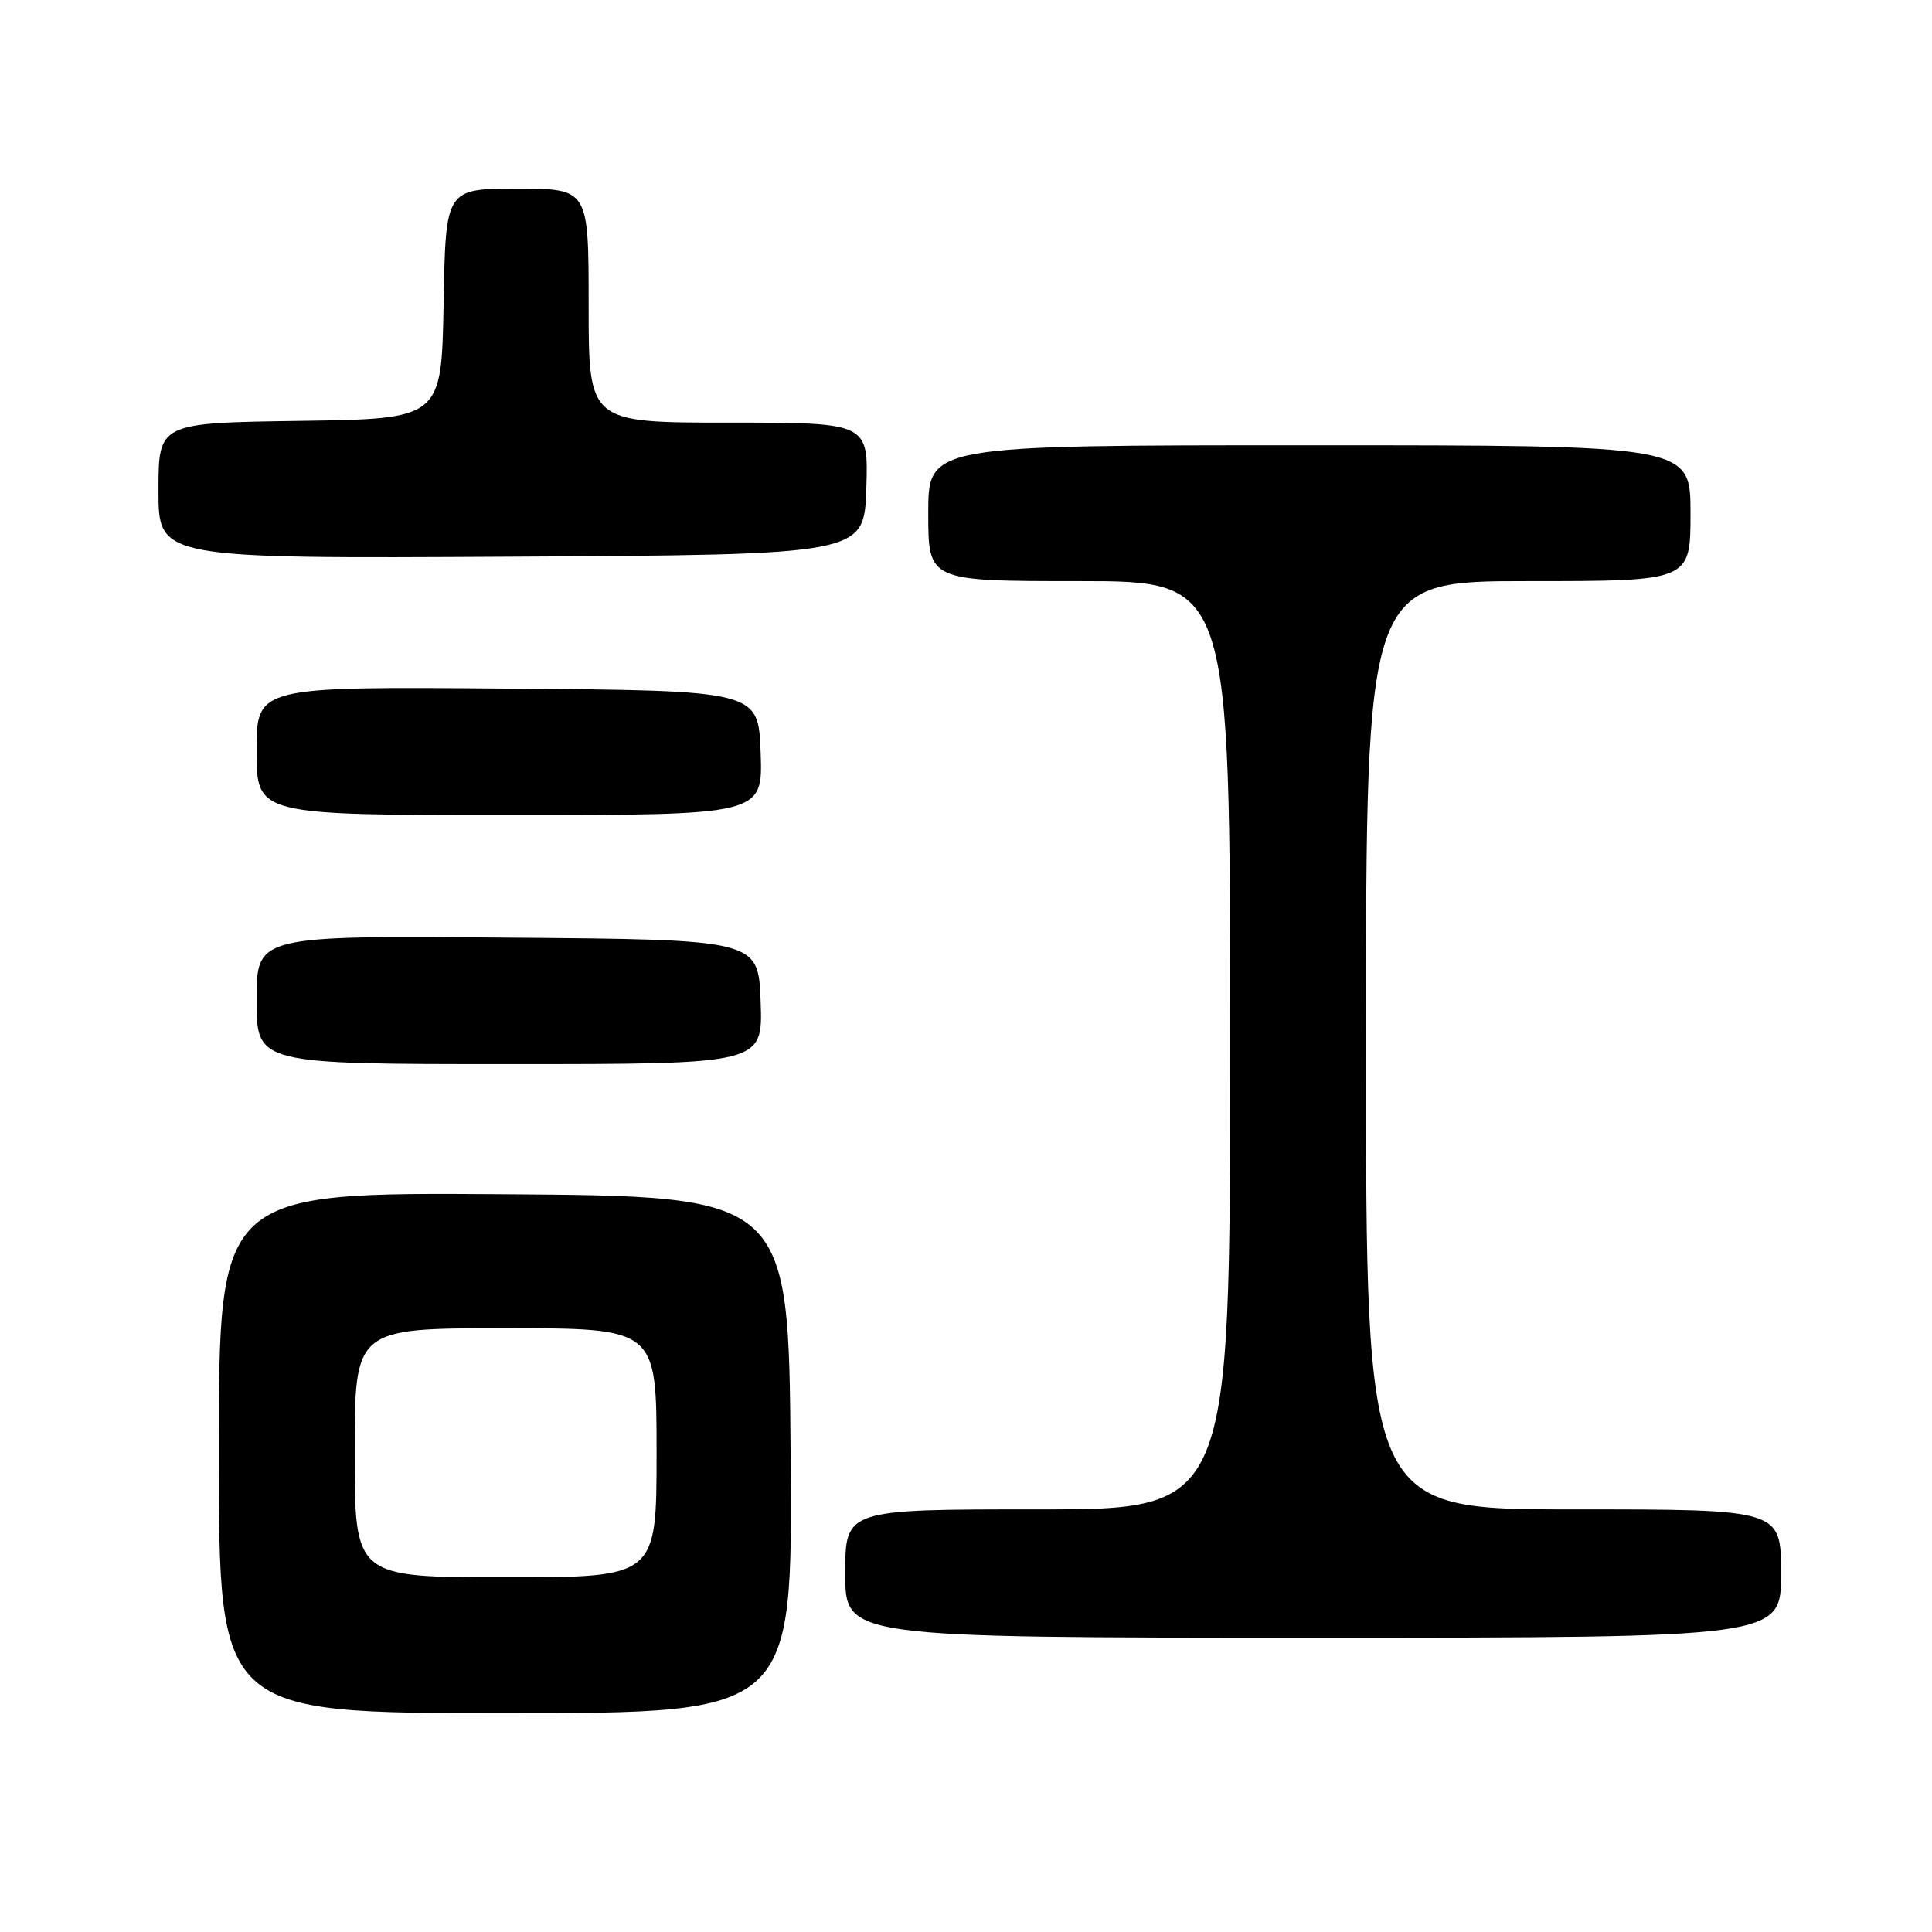 <?xml version="1.0" encoding="UTF-8" standalone="no"?>
<!DOCTYPE svg PUBLIC "-//W3C//DTD SVG 1.1//EN" "http://www.w3.org/Graphics/SVG/1.1/DTD/svg11.dtd" >
<svg xmlns="http://www.w3.org/2000/svg" xmlns:xlink="http://www.w3.org/1999/xlink" version="1.1" viewBox="0 0 256 256">
 <g >
 <path fill="currentColor"
d=" M 104.76 192.75 C 104.50 158.50 104.50 158.50 66.75 158.24 C 29.00 157.98 29.00 157.98 29.00 192.49 C 29.00 227.00 29.00 227.00 67.01 227.00 C 105.03 227.00 105.03 227.00 104.76 192.75 Z  M 236.00 208.50 C 236.00 200.00 236.00 200.00 208.50 200.00 C 181.00 200.00 181.00 200.00 181.00 138.50 C 181.00 77.00 181.00 77.00 202.50 77.00 C 224.00 77.00 224.00 77.00 224.00 68.00 C 224.00 59.00 224.00 59.00 173.50 59.00 C 123.00 59.00 123.00 59.00 123.00 68.00 C 123.00 77.00 123.00 77.00 143.00 77.00 C 163.00 77.00 163.00 77.00 163.00 138.50 C 163.00 200.00 163.00 200.00 137.50 200.00 C 112.00 200.00 112.00 200.00 112.00 208.50 C 112.00 217.00 112.00 217.00 174.00 217.00 C 236.00 217.00 236.00 217.00 236.00 208.50 Z  M 100.79 132.75 C 100.50 124.50 100.50 124.50 67.25 124.24 C 34.00 123.97 34.00 123.97 34.00 132.49 C 34.00 141.00 34.00 141.00 67.54 141.00 C 101.08 141.00 101.08 141.00 100.79 132.75 Z  M 100.79 99.75 C 100.50 91.50 100.50 91.50 67.25 91.24 C 34.00 90.97 34.00 90.97 34.00 99.49 C 34.00 108.00 34.00 108.00 67.54 108.00 C 101.08 108.00 101.08 108.00 100.79 99.75 Z  M 114.79 64.75 C 115.08 56.00 115.08 56.00 96.54 56.00 C 78.00 56.00 78.00 56.00 78.00 40.50 C 78.00 25.00 78.00 25.00 68.53 25.00 C 59.05 25.00 59.05 25.00 58.78 40.25 C 58.50 55.50 58.50 55.50 39.75 55.77 C 21.00 56.04 21.00 56.04 21.00 65.03 C 21.00 74.02 21.00 74.02 67.75 73.76 C 114.50 73.50 114.50 73.50 114.79 64.75 Z  M 47.00 192.50 C 47.00 176.00 47.00 176.00 67.00 176.00 C 87.00 176.00 87.00 176.00 87.00 192.50 C 87.00 209.00 87.00 209.00 67.00 209.00 C 47.00 209.00 47.00 209.00 47.00 192.50 Z "/>
</g>
</svg>